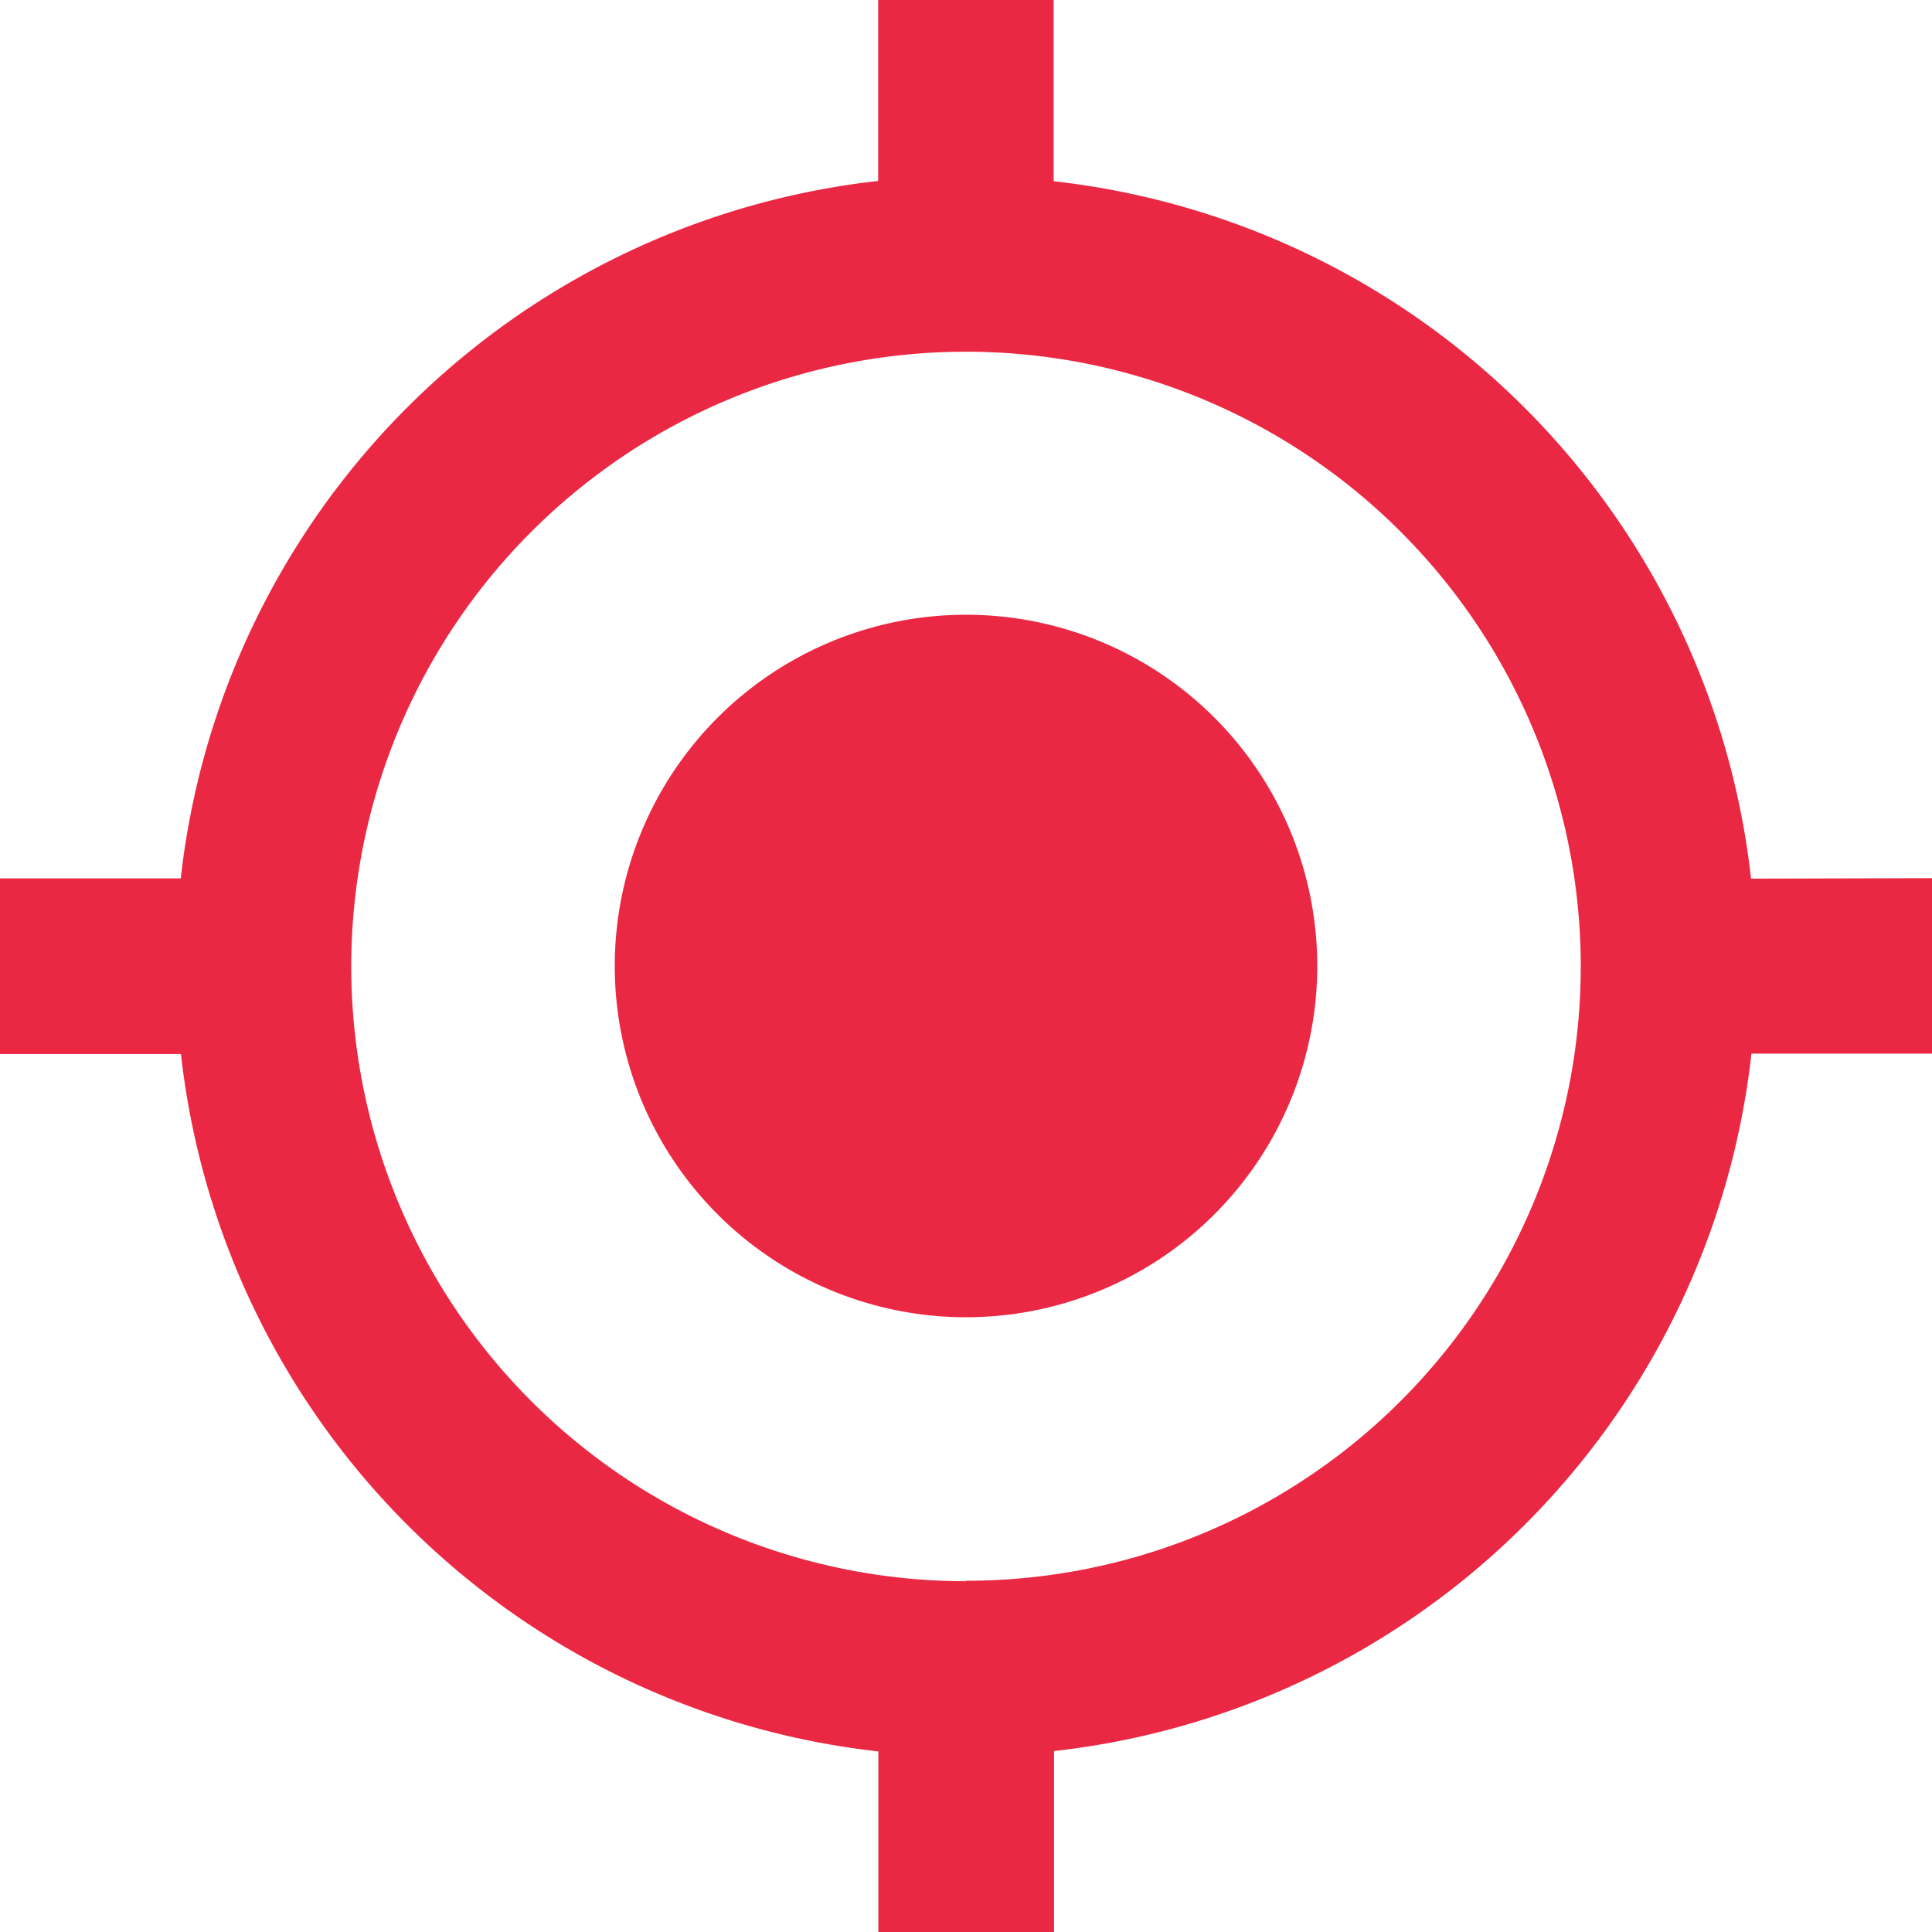 <svg xmlns="http://www.w3.org/2000/svg" width="20.5" height="20.5" viewBox="0 0 20.5 20.5"><defs><style>.a{fill:#eb2843;}</style></defs><path class="a" d="M11.75,8.023a3.727,3.727,0,1,0,3.727,3.727A3.726,3.726,0,0,0,11.75,8.023Zm8.33,2.8a8.381,8.381,0,0,0-7.4-7.4V1.5H10.818V3.42a8.381,8.381,0,0,0-7.4,7.4H1.5v1.864H3.42a8.381,8.381,0,0,0,7.4,7.4V22h1.864V20.08a8.381,8.381,0,0,0,7.4-7.4H22V10.818Zm-8.33,7.455a6.523,6.523,0,1,1,6.523-6.523A6.518,6.518,0,0,1,11.75,18.273Z" transform="translate(-1.5 -1.5)"/></svg>
